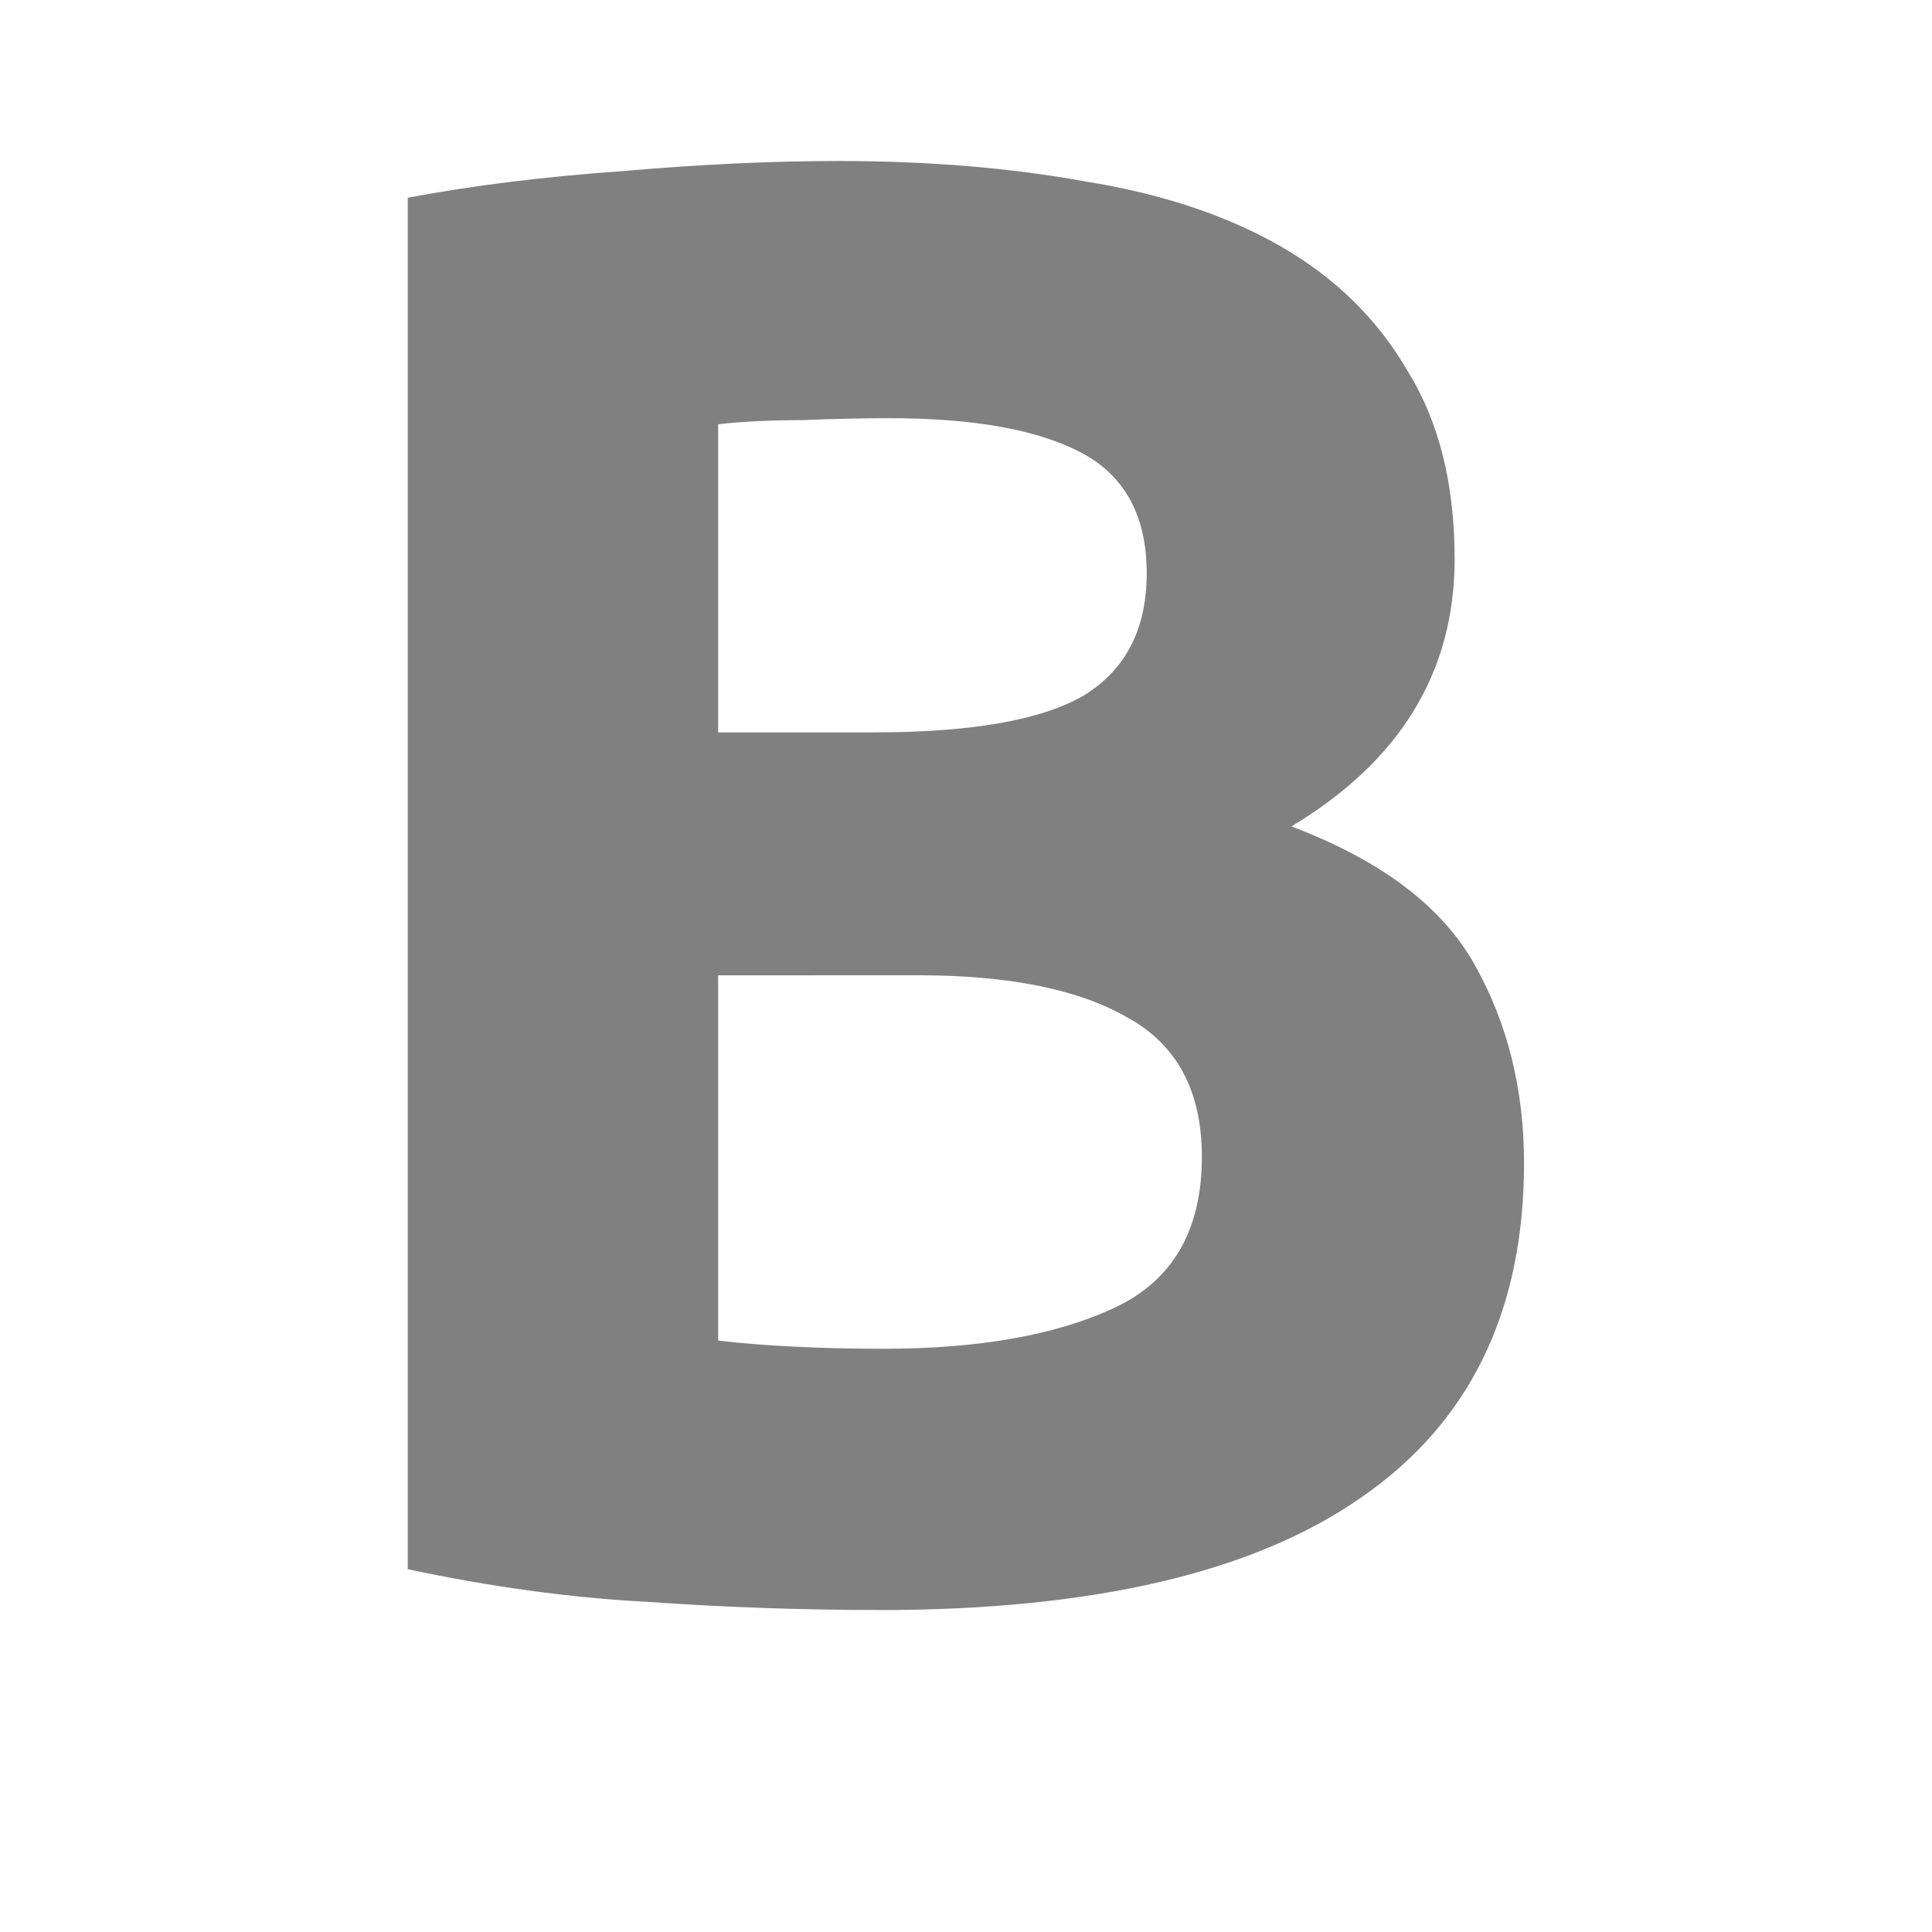 <?xml version="1.0" encoding="UTF-8" standalone="no"?>
<svg viewBox="0 1 24 24" height="24" width="24" version="1.1" id="svg4" sodipodi:docname="text-bold.svg" inkscape:version="1.1 (ce6663b3b7, 2021-05-25)"
   xmlns:inkscape="http://www.inkscape.org/namespaces/inkscape"
   xmlns:sodipodi="http://sodipodi.sourceforge.net/DTD/sodipodi-0.dtd"
   xmlns="http://www.w3.org/2000/svg"
   xmlns:svg="http://www.w3.org/2000/svg">
   <defs id="defs8" />
   <sodipodi:namedview id="namedview6" pagecolor="#ffffff" bordercolor="#666666" borderopacity="1.0" inkscape:pageshadow="2" inkscape:pageopacity="0.0" inkscape:pagecheckerboard="0" showgrid="true" inkscape:zoom="19.79899" inkscape:cx="3.7628182" inkscape:cy="9.4196725" inkscape:window-width="1920" inkscape:window-height="1016" inkscape:window-x="0" inkscape:window-y="27" inkscape:window-maximized="1" inkscape:current-layer="svg4">
      <inkscape:grid type="xygrid" id="grid825" />
   </sodipodi:namedview>
   <path d="m 10.922,21 q -1.445,0 -2.891,-0.102 -1.419,-0.075 -2.966,-0.405 v -17.037 q 1.216,-0.228 2.663,-0.33 1.445,-0.126 2.687,-0.126 1.674,0 3.067,0.254 1.421,0.228 2.434,0.81 1.014,0.585 1.572,1.548 0.582,0.938 0.582,2.333 0,2.104 -2.028,3.321 1.674,0.633 2.281,1.725 0.609,1.089 0.609,2.458 0,2.763 -2.028,4.157 -2.002,1.395 -5.983,1.395 z m -2.001,-7.884 v 4.537 q 0.431,0.051 0.938,0.075 0.507,0.027 1.116,0.027 1.774,0 2.865,-0.507 1.09,-0.507 1.09,-1.877 0,-1.217 -0.913,-1.725 -0.912,-0.531 -2.61,-0.531 z m 0,-3.018 h 1.928 q 1.824,0 2.61,-0.456 0.786,-0.48 0.786,-1.521 0,-1.065 -0.81,-1.496 -0.812,-0.43 -2.385,-0.43 -0.506,0 -1.089,0.024 -0.584,0 -1.04,0.051 z" style="line-height:1000%;-inkscape-font-specification:'Ubuntu Bold';stroke-width:1" font-weight="700" font-family="Ubuntu" letter-spacing="0" word-spacing="0" fill="#808080" id="path2" />
</svg>
